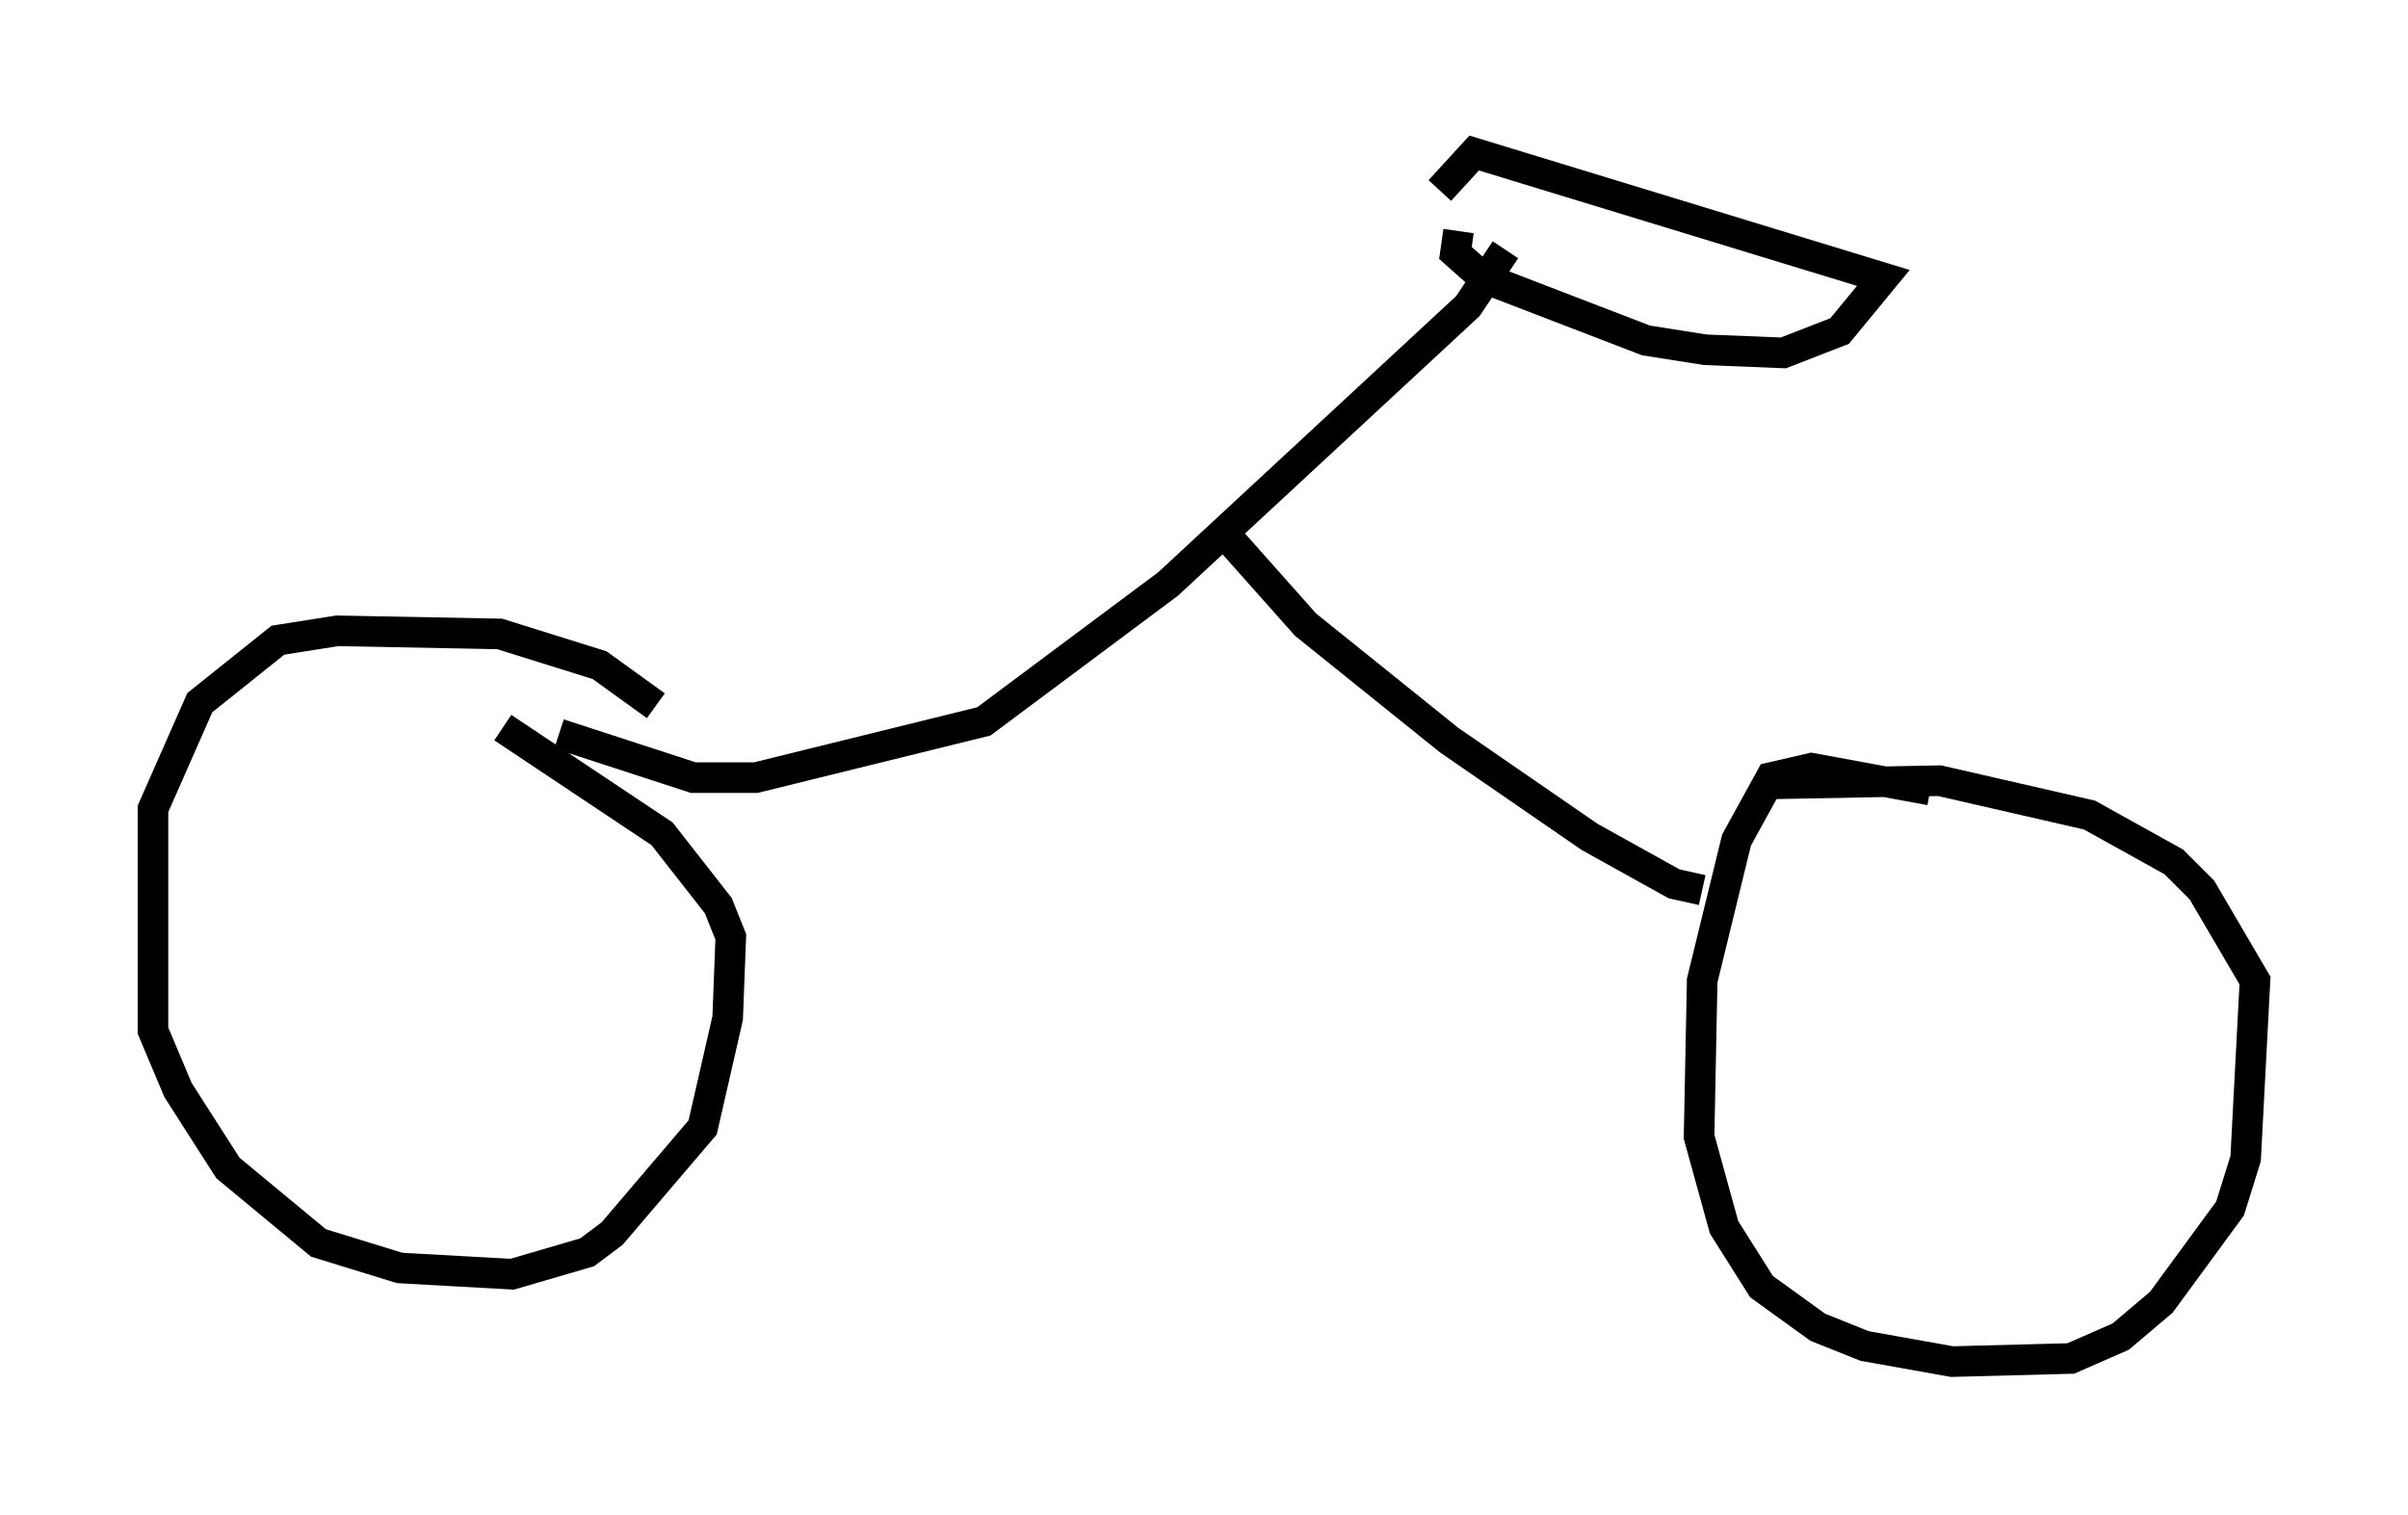 <?xml version="1.0" encoding="utf-8" ?>
<svg baseProfile="full" height="49.507" version="1.1" width="78.703" xmlns="http://www.w3.org/2000/svg" xmlns:ev="http://www.w3.org/2001/xml-events" xmlns:xlink="http://www.w3.org/1999/xlink"><defs /><rect fill="white" height="49.507" width="78.703" x="0" y="0" /><path d="M21.436, 23.579 m0.0, -0.51 l-1.838, -1.327 -3.267, -1.021 l-5.308, -0.102 -1.94, 0.306 l-2.552, 2.042 -1.531, 3.471 l0.0, 7.248 0.817, 1.94 l1.633, 2.552 2.96, 2.45 l2.654, 0.817 3.675, 0.204 l2.45, -0.715 0.817, -0.613 l2.96, -3.471 0.817, -3.573 l0.102, -2.654 -0.408, -1.021 l-1.838, -2.348 -5.206, -3.471 m46.653, 2.042 l-3.879, -0.715 -1.327, 0.306 l-1.123, 2.042 -1.123, 4.594 l-0.102, 5.104 0.817, 2.96 l1.225, 1.94 1.838, 1.327 l1.531, 0.613 2.858, 0.51 l3.879, -0.102 1.633, -0.715 l1.327, -1.123 2.246, -3.063 l0.51, -1.633 0.306, -5.819 l-1.735, -2.96 -0.919, -0.919 l-2.756, -1.531 -4.9, -1.123 l-5.41, 0.102 m-8.779, -17.456 l-1.225, 1.838 -9.8, 9.086 l-6.023, 4.492 -7.452, 1.838 l-2.042, 0.0 -4.39, -1.429 m21.948, -6.329 l2.45, 2.756 4.696, 3.777 l4.594, 3.165 2.756, 1.531 l0.919, 0.204 m-7.963, -21.54 l-0.102, 0.715 0.919, 0.817 l5.308, 2.042 1.94, 0.306 l2.552, 0.102 1.838, -0.715 l1.429, -1.735 -13.373, -4.083 l-1.123, 1.225 " fill="none" stroke="black" stroke-width="1" /></svg>